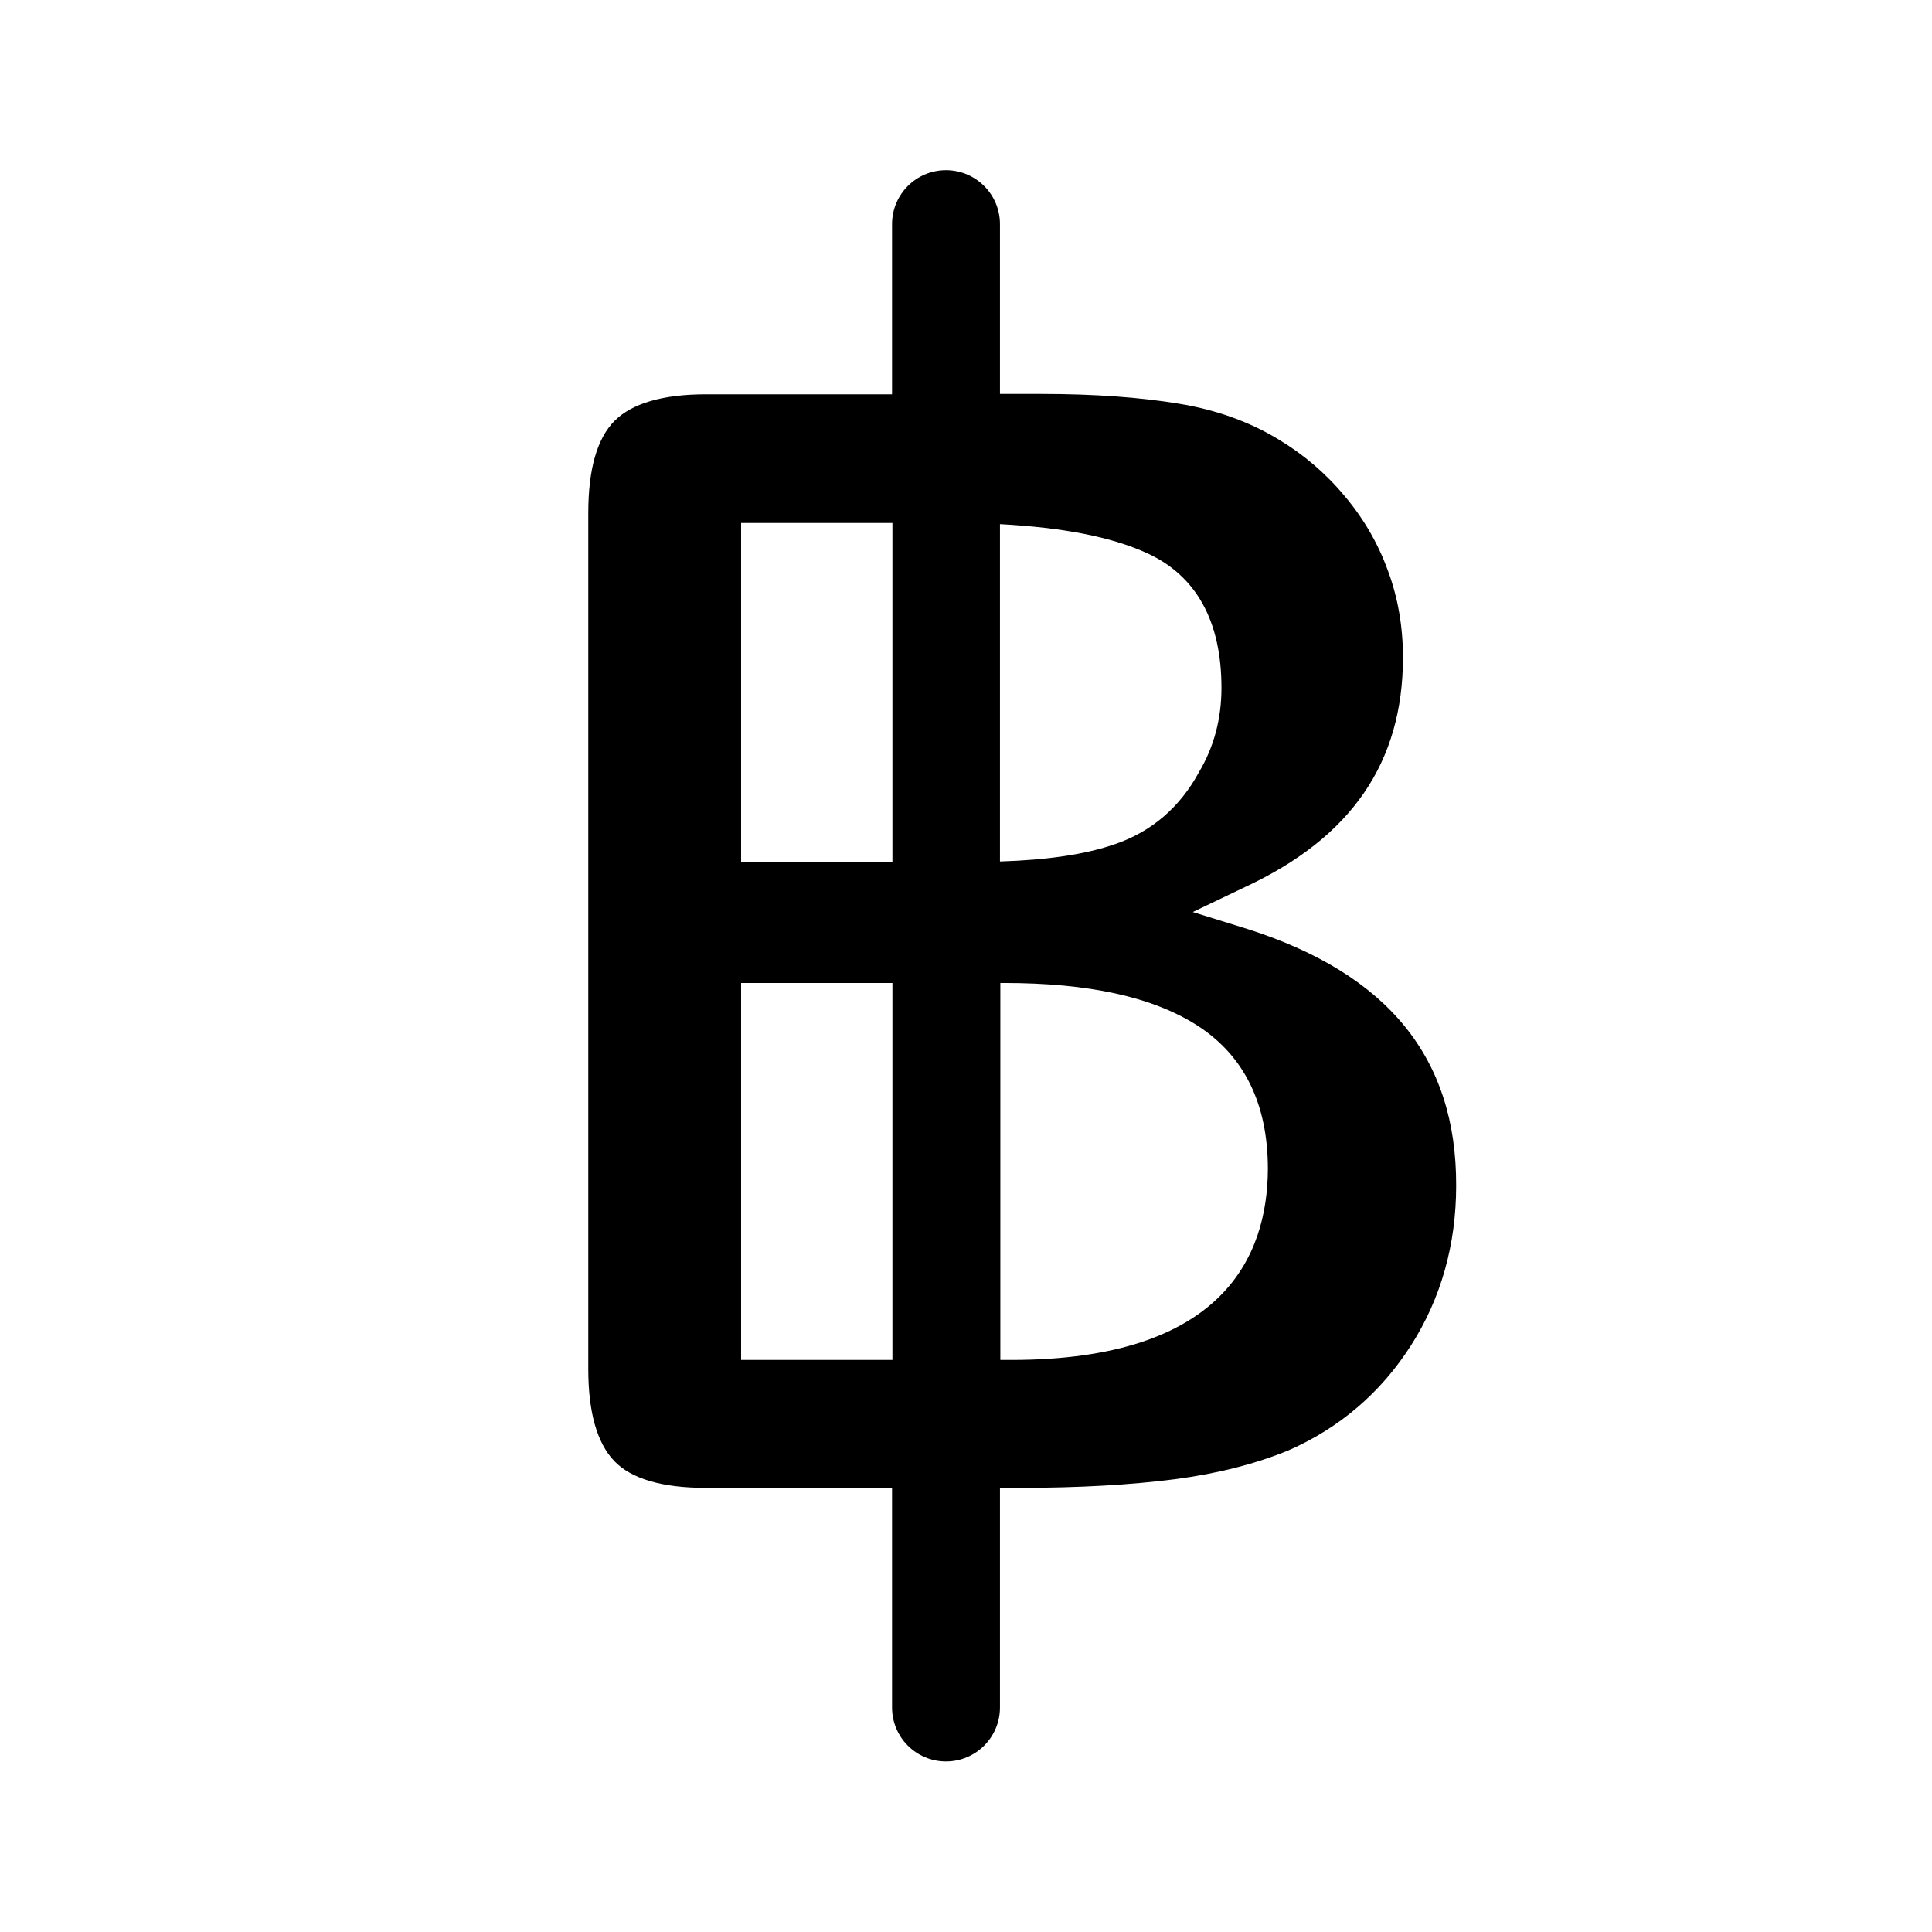 <?xml version="1.0" encoding="utf-8"?>
<!-- Generator: Adobe Illustrator 22.1.0, SVG Export Plug-In . SVG Version: 6.00 Build 0)  -->
<svg version="1.1" id="Layer_3" xmlns="http://www.w3.org/2000/svg" xmlns:xlink="http://www.w3.org/1999/xlink" x="0px" y="0px"
	 viewBox="0 0 512 512" style="enable-background:new 0 0 512 512;" xml:space="preserve">
<g>
	<path d="M330.6,246.2l-14.5-4.5l13.8-6.6c28.2-13.1,41.9-33,41.9-60.9c0-8-1.3-15.8-4-23c-2.6-7.2-6.5-13.9-11.5-19.8
		c-5-6-10.9-11-17.4-14.9c-7.7-4.7-16.6-7.9-26.4-9.5c-10.2-1.7-22.5-2.6-36.5-2.6h-11V59.4c0-7.9-6.4-14.3-14.3-14.3
		c-7.9,0-14.3,6.4-14.3,14.3v45.1h-49.4c-11.3,0-19.5,2.4-24.1,7c-4.7,4.7-7,12.9-7,24.5v226.8c0,11.4,2.3,19.6,6.9,24.4
		c4.5,4.7,12.7,7.1,24.2,7.1h49.4v58.2c0,7.9,6.4,14.3,14.3,14.3c7.9,0,14.3-6.4,14.3-14.3v-58.2h5.4c15.6,0,29.4-0.8,41-2.3
		c11.4-1.5,21.5-4.1,30.2-7.7c13.4-5.9,24.3-15.2,32.3-27.7c8-12.5,12-26.8,12-42.4C386,280.4,367.9,258.1,330.6,246.2z M304,146.6
		c13.1,6,19.7,18.1,19.7,35.7c0,8.2-2,15.7-6,22.4c-5,9.2-12.5,15.7-22.2,19c-7.7,2.7-17.8,4.2-30.5,4.6v-89.4
		C281.8,139.8,294.6,142.3,304,146.6z M196.4,138.6h40.1v89.9h-40.1V138.6z M196.4,360.4v-99.9h40.1v99.9H196.4z M268,360.4h-2.9
		v-99.9h0.9c22.6,0,39.4,3.7,51.2,11.2c12.5,8,18.8,20.8,18.8,38.1C335.9,332.9,324.1,360.4,268,360.4z"/>
</g>
</svg>
